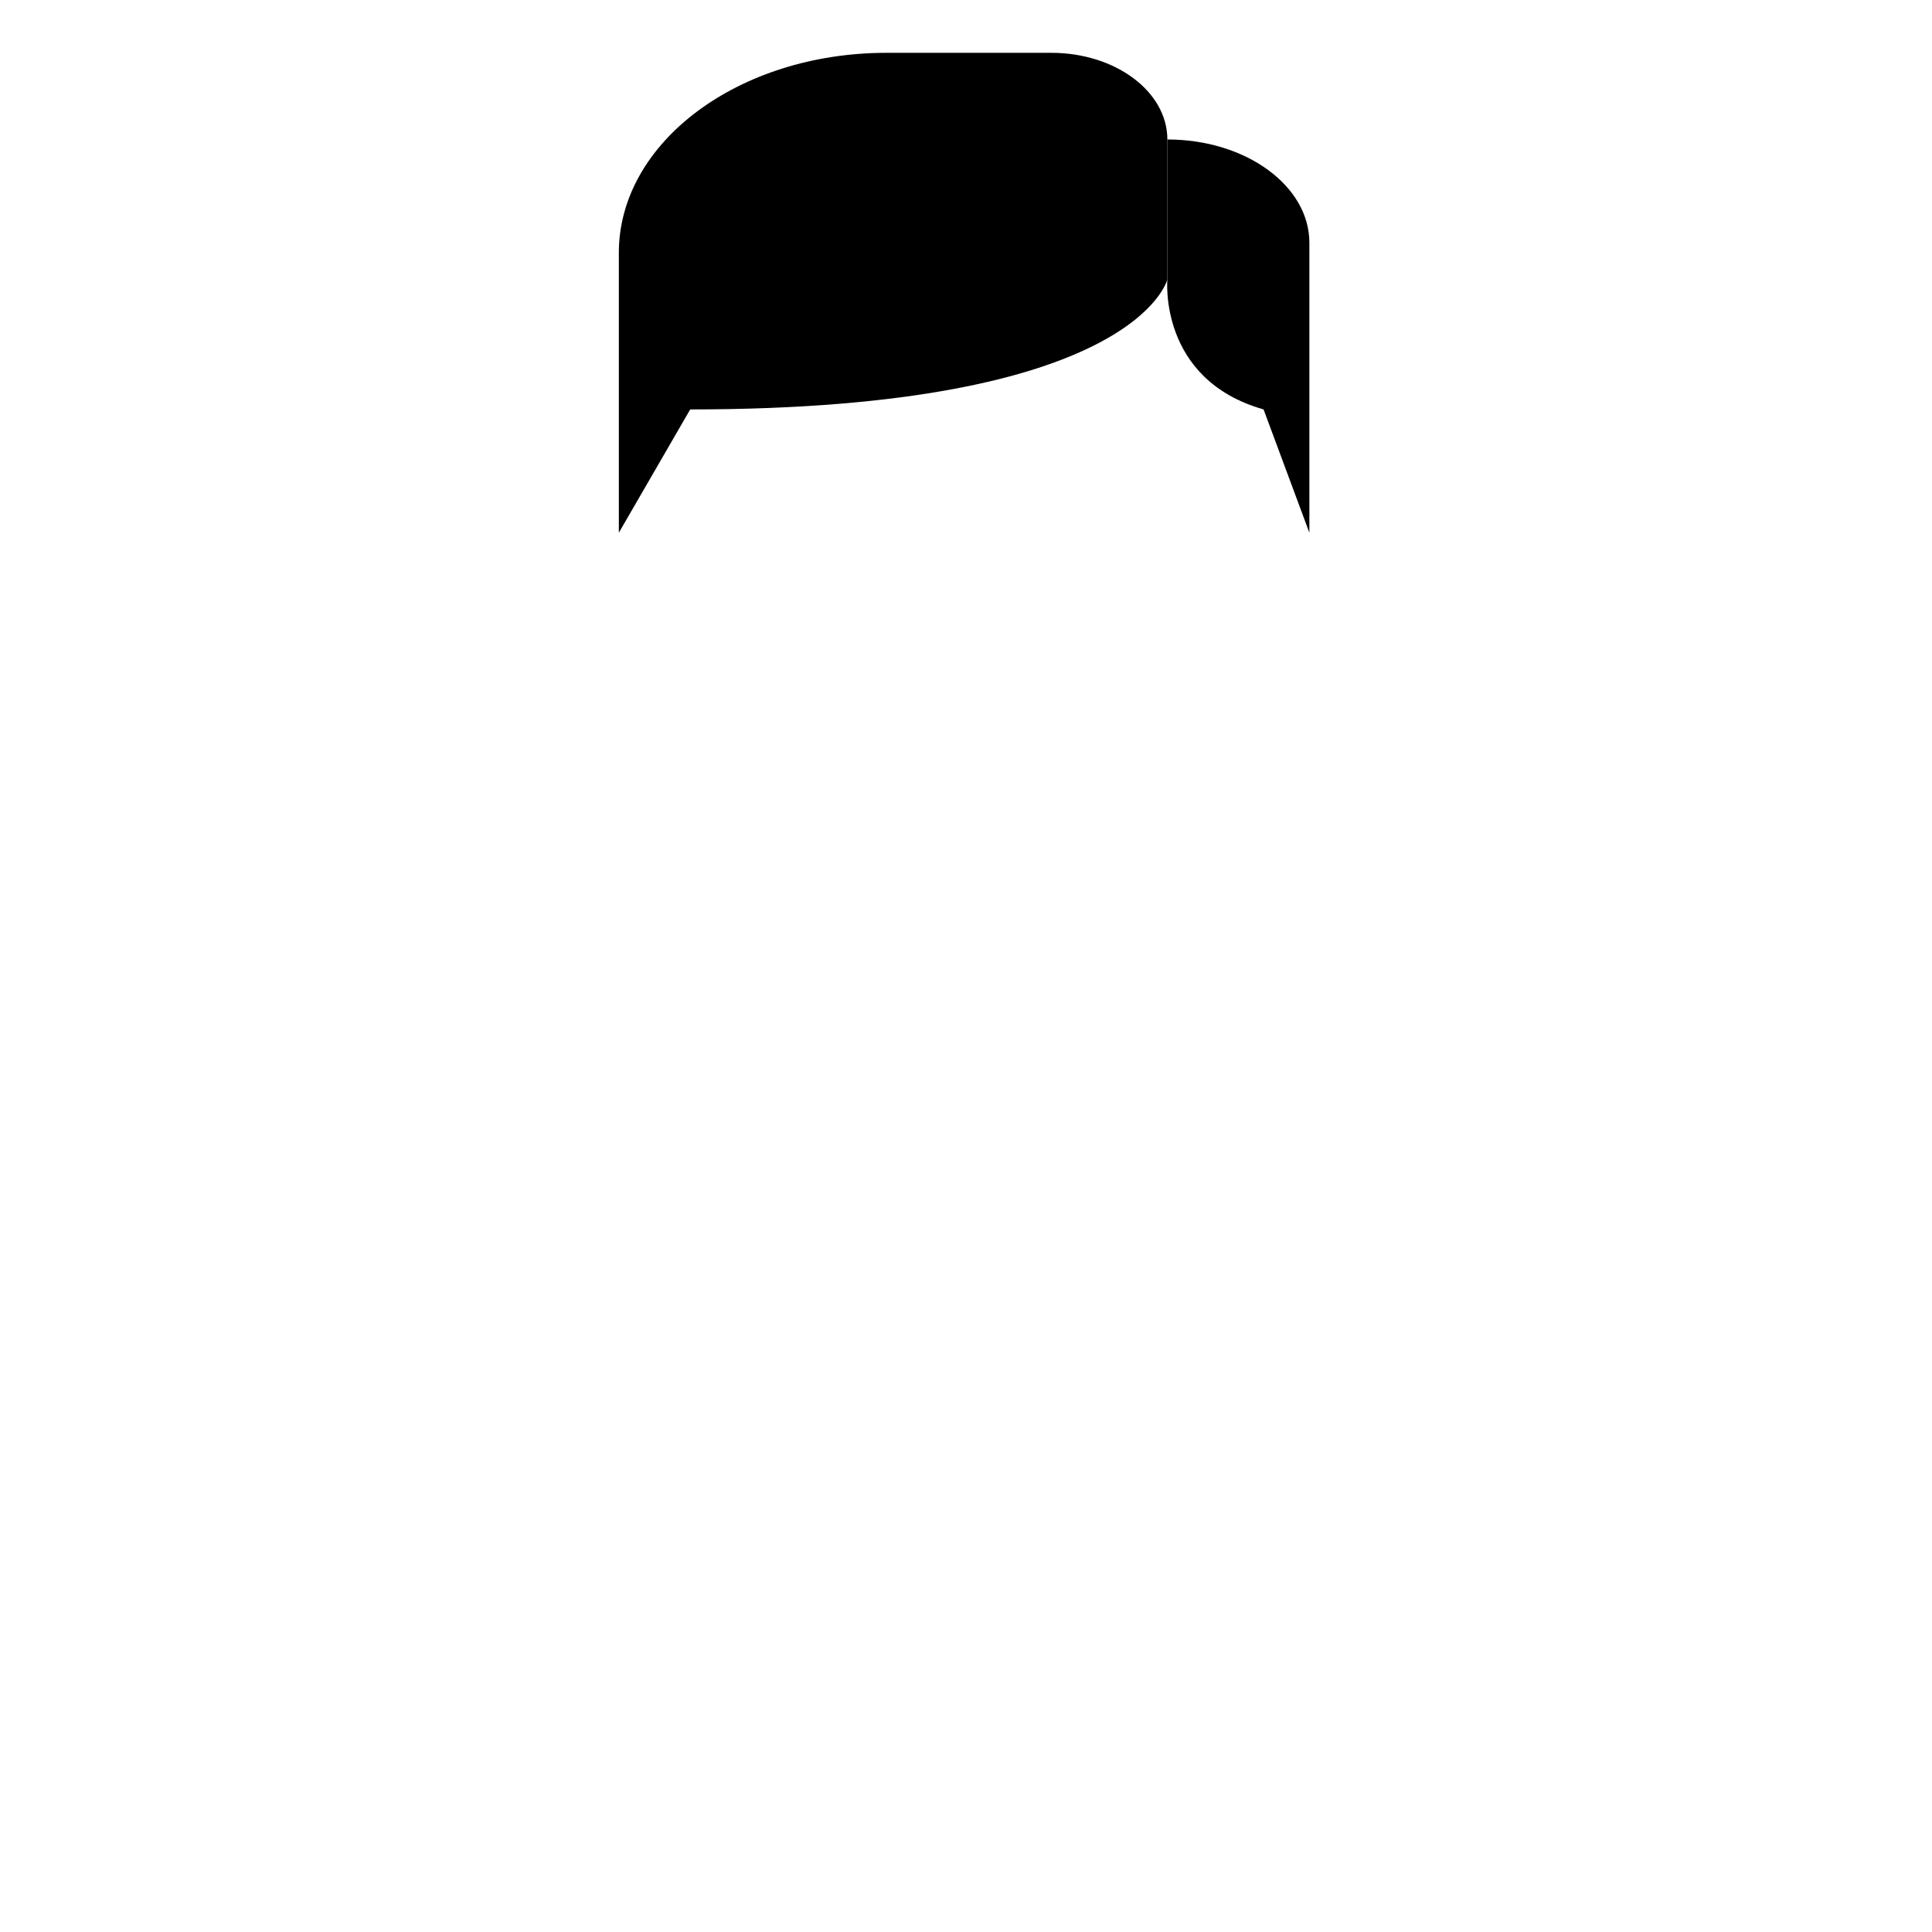 <svg width="512" height="512" xmlns="http://www.w3.org/2000/svg">

 <g id="side-parting">
    <path fill="#HAIR" d="m309.364,74.058s-8.273,34.445 -126.455,34.445l-18.909,32.678l0,-45.044l0,-29.145c0,-29.268 31.747,-52.993 70.91,-52.993l43.726,0c16.97,0 30.727,10.281 30.727,22.963l0,37.095l0.001,0z"/>
    <path fill="#HAIR" d="m309.365,74.058s-2.428,26.497 25.494,34.445l12.14,32.678l0,-45.044l0,-31.795c0,-15.121 -16.85,-27.379 -37.635,-27.379l0,37.094l0,0z"/>
 </g>

</svg>